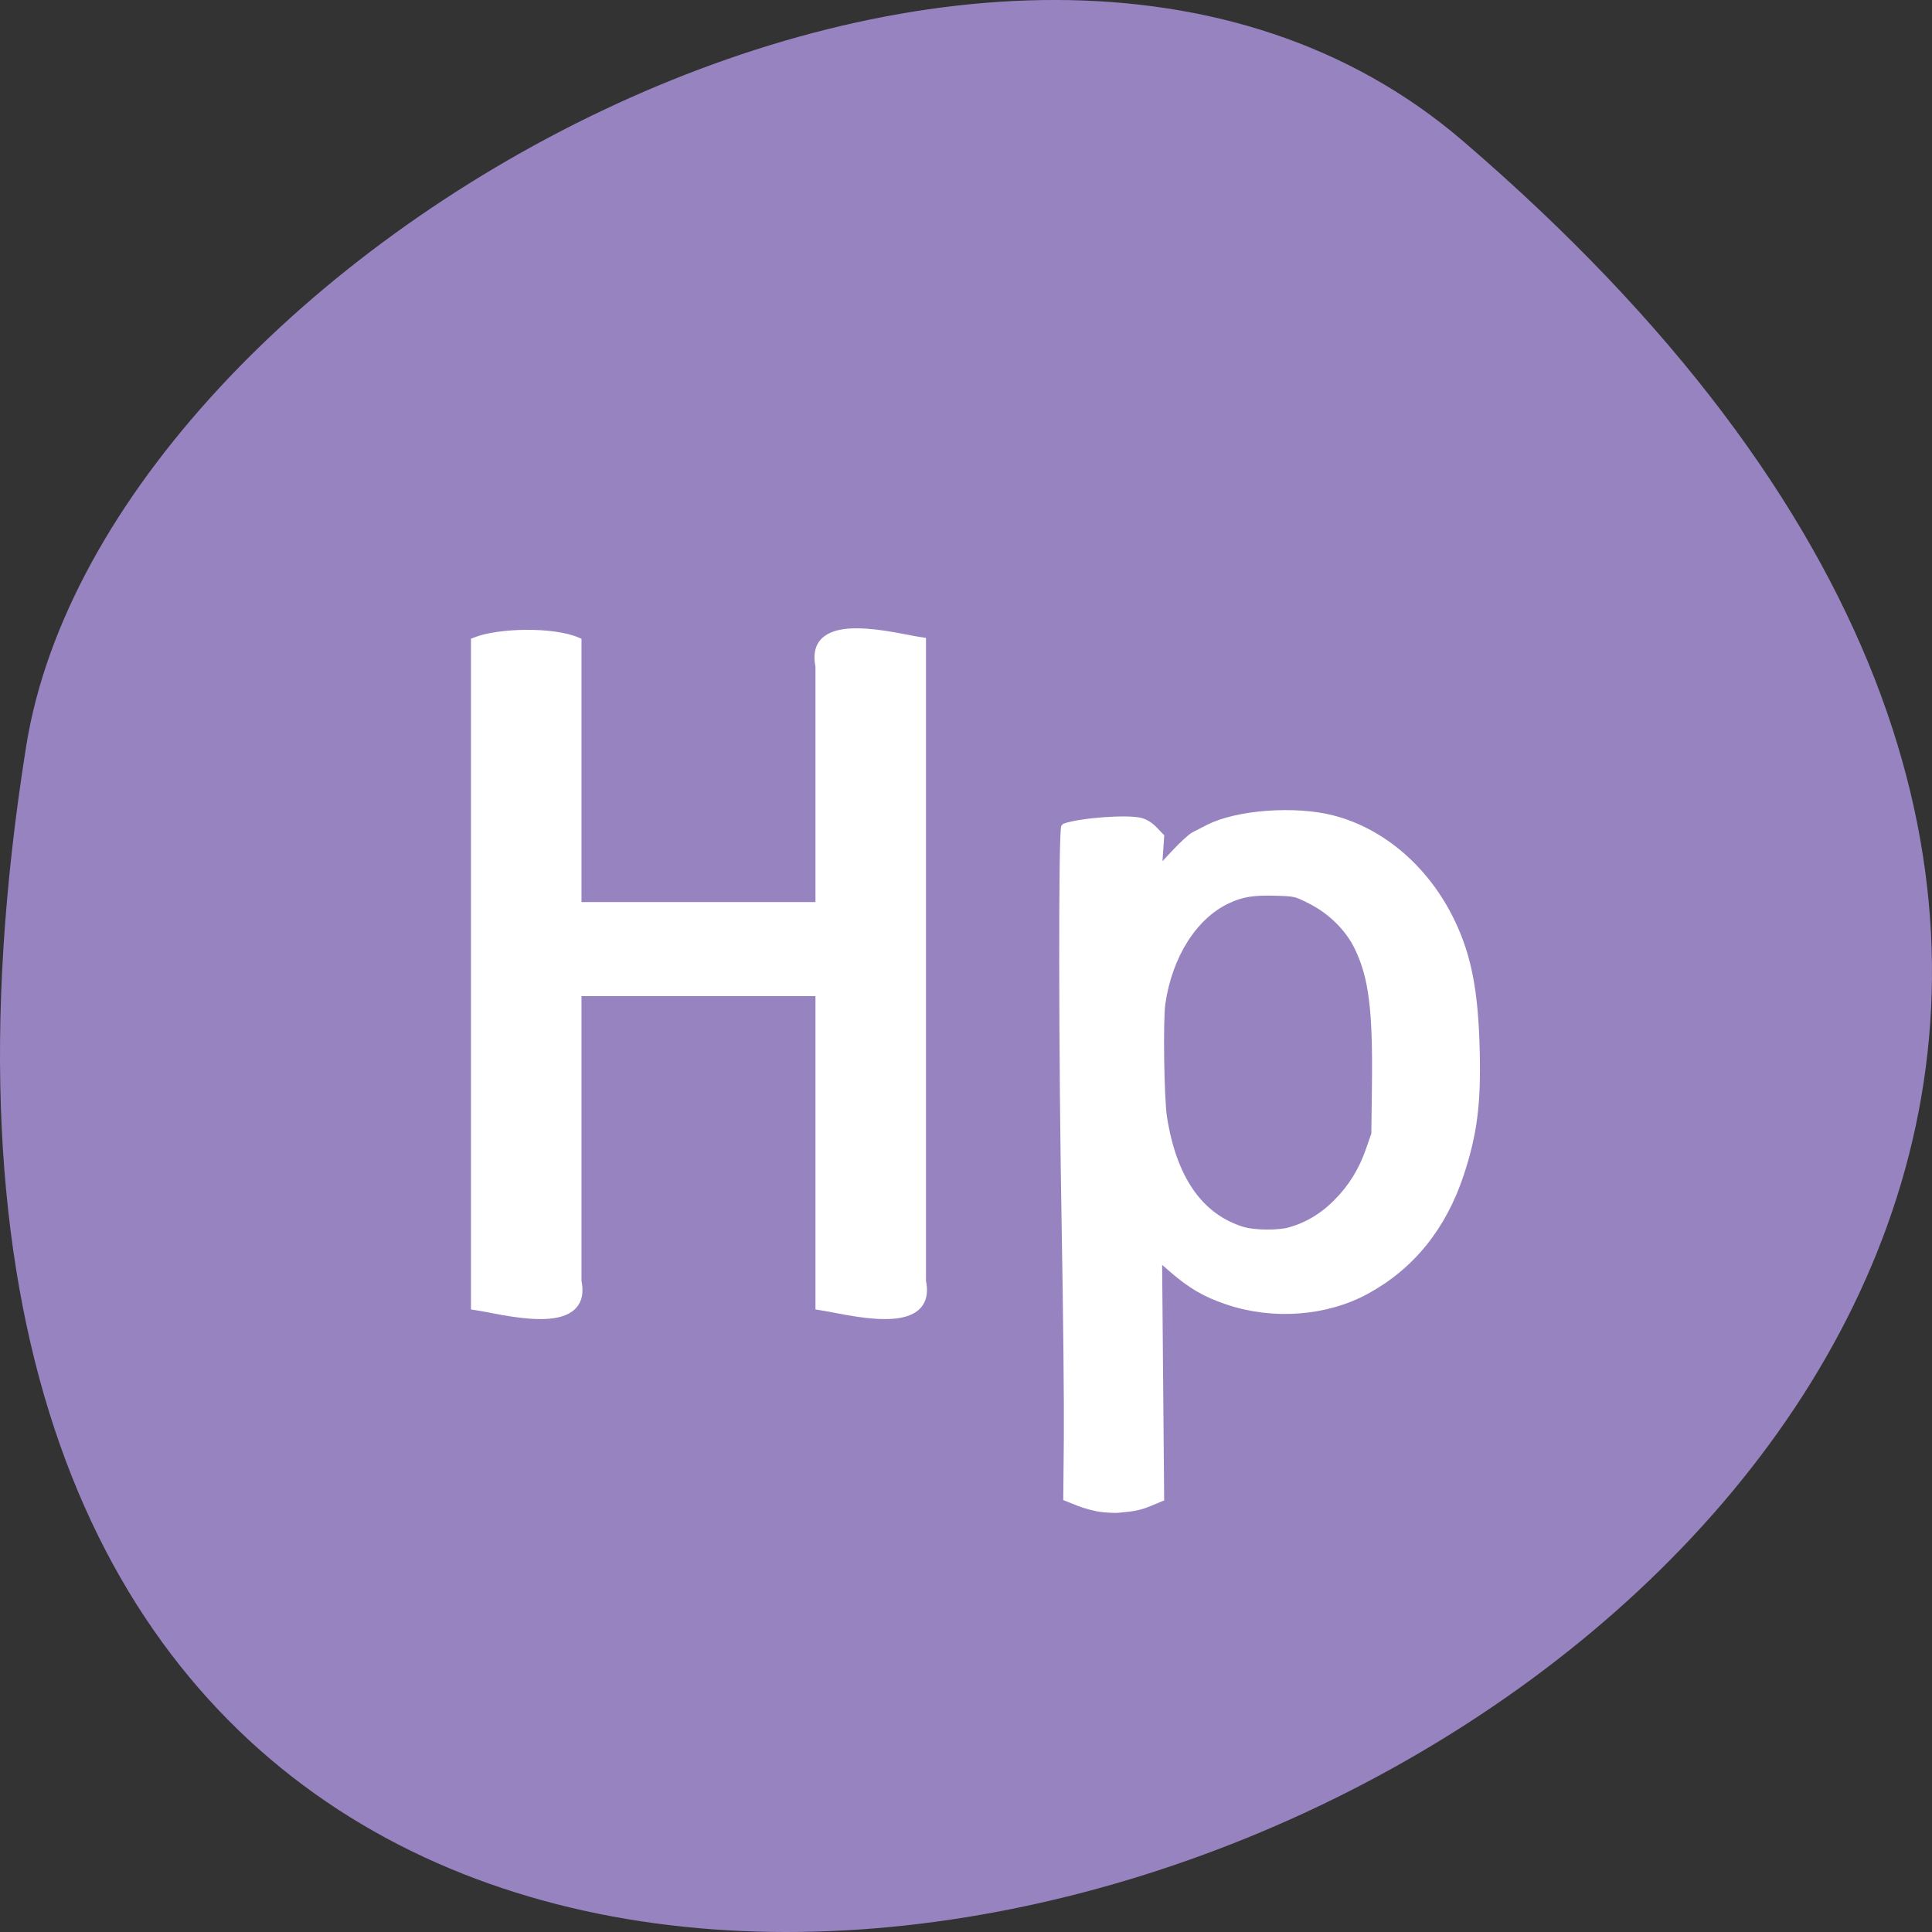 <svg xmlns="http://www.w3.org/2000/svg" viewBox="0 0 256 256"><rect x="0" y="0" width="256" height="256" fill="#333333" stroke="none"/><g transform="translate(0 -796.36)"><path d="m 193.83 815.03 c 225.34 193.41 -237.98 379.39 -190.37 80.26 10.438 -65.59 129.65 -132.38 190.37 -80.26 z" fill="#9883c1" color="#000"/><g fill="#fff" stroke="#fff"><path d="m 61.06 85.55 c 0 29.348 0 58.696 0 88.04 3.579 0.533 15.03 3.759 13.557 -3.261 0 -12.777 0 -25.553 0 -38.33 10.698 0 21.397 0 32.09 0 0 13.864 0 27.727 0 41.591 3.579 0.533 15.03 3.759 13.557 -3.261 0 -28.26 0 -56.52 0 -84.78 -3.579 -0.533 -15.03 -3.759 -13.557 3.261 0 10.603 0 21.21 0 31.808 -10.698 0 -21.397 0 -32.09 0 0 -11.69 0 -23.379 0 -35.07 -3.148 -1.392 -10.383 -1.272 -13.557 0 z" transform="translate(1.89 795.81)" stroke-width="1.087"/><path d="m 144.58,201 c -0.807,-0.088 -2.212,-0.457 -3.123,-0.82 l -1.656,-0.66 0.073,-7.991 c 0.04,-4.395 -0.084,-16.659 -0.276,-27.25 -0.42,-23.18 -0.452,-53.645 -0.058,-53.794 2.023,-0.765 8.415,-1.246 10.188,-0.767 0.667,0.18 1.295,0.577 1.87,1.18 l 0.867,0.909 -0.146,2.13 -0.146,2.13 1.907,-2.046 c 1.049,-1.126 2.23,-2.214 2.626,-2.419 0.396,-0.205 1.282,-0.658 1.97,-1.01 3.833,-1.941 11.49,-2.501 16.496,-1.206 6.669,1.725 12.518,6.811 15.841,13.775 2.186,4.581 3.075,9.23 3.265,17.08 0.17,6.995 -0.341,10.989 -2.084,16.294 -2.325,7.07 -6.546,12.308 -12.573,15.589 -5.324,2.898 -12.329,3.433 -18.386,1.403 -3.02,-1.013 -4.966,-2.147 -7.544,-4.404 l -1.503,-1.316 0.137,15.881 0.137,15.881 -1.477,0.616 c -1.328,0.554 -2.042,0.707 -4.269,0.91 -0.368,0.034 -1.33,-0.011 -2.137,-0.098 z m 25.02,-37.08 c 2.253,-0.661 4.233,-1.868 6.01,-3.662 1.989,-2.01 3.335,-4.192 4.301,-6.972 l 0.708,-2.037 0.079,-6.446 c 0.124,-10.08 -0.426,-14.384 -2.335,-18.296 -1.219,-2.498 -3.507,-4.757 -6.185,-6.105 -1.961,-0.987 -2.01,-0.998 -4.597,-1.075 -2.984,-0.089 -4.489,0.16 -6.376,1.055 -4.391,2.083 -7.656,7.246 -8.582,13.574 -0.319,2.178 -0.169,12.611 0.216,15.07 1.266,8.07 4.715,13.06 10.232,14.824 1.645,0.525 4.869,0.562 6.53,0.075 z" stroke-width="0.704" transform="translate(1.442 795.37)"/></g></g></svg>